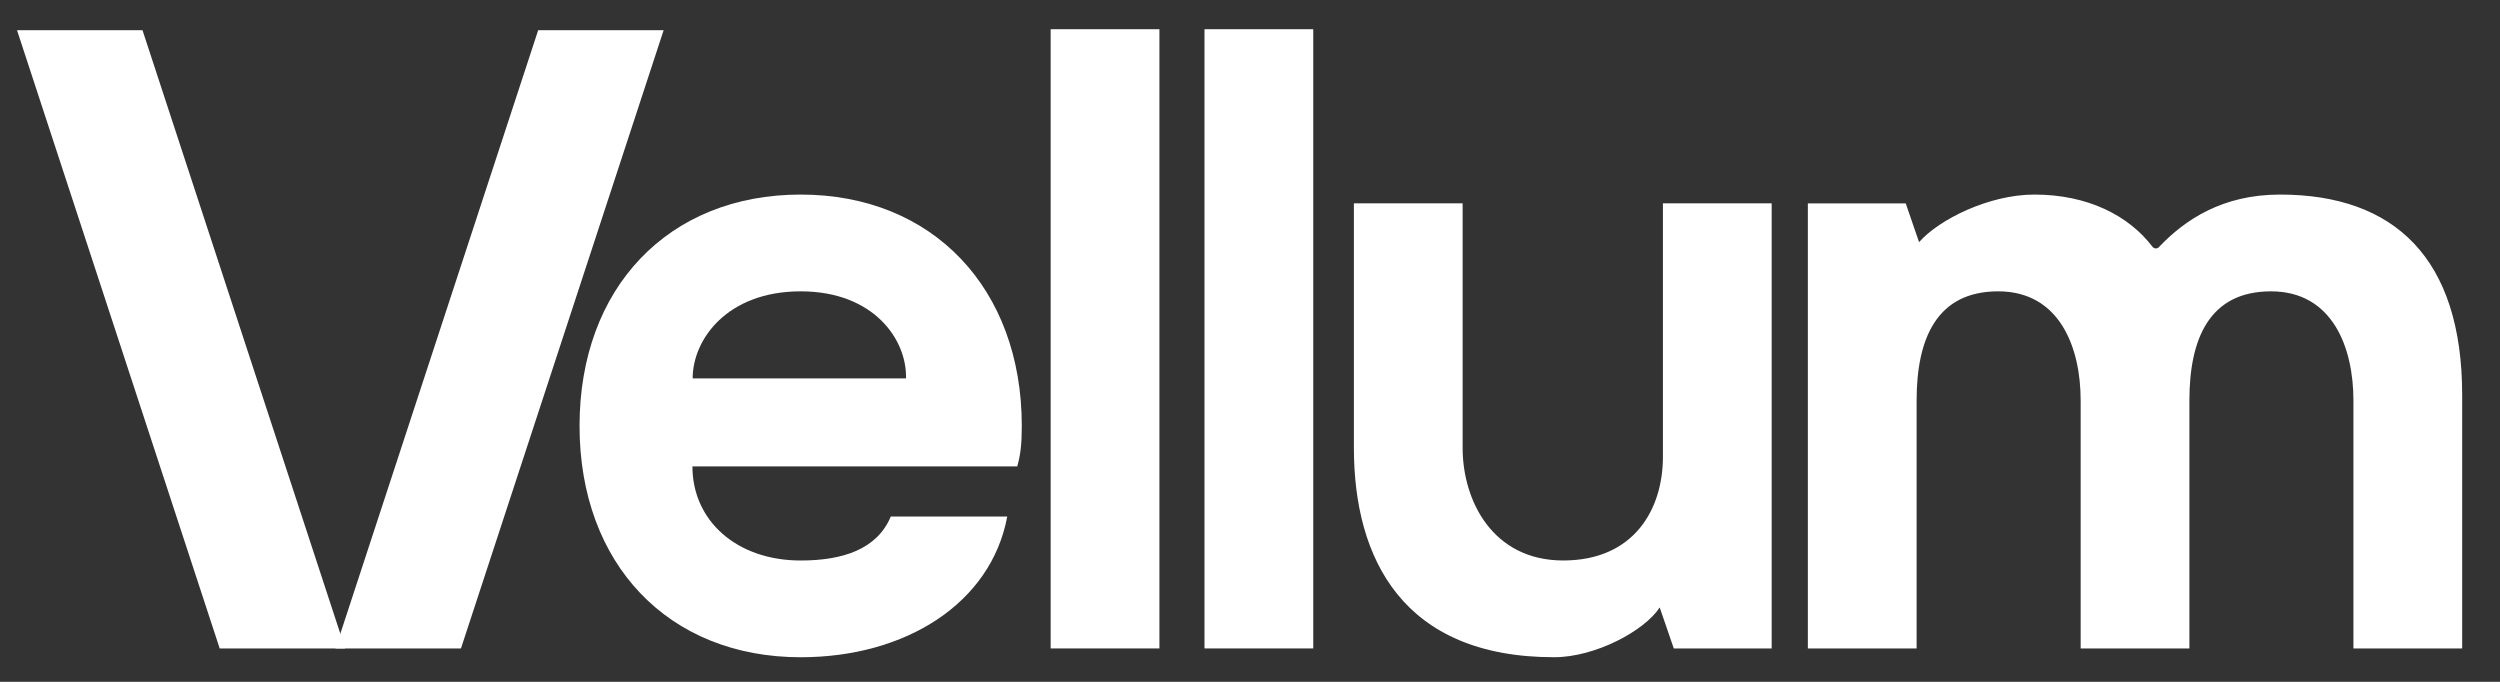 <svg width="99" height="27" viewBox="0 0 99 27" fill="none" xmlns="http://www.w3.org/2000/svg">
    <rect x="0" y="0" width="99" height="27" fill="#333333" stroke="none"/>
    <g clip-path="url(#clip0_385_1106)">
        <path
            d="M40.283 18.468C40.415 18.01 40.463 17.562 40.463 16.866C40.463 11.433 36.947 7.705 31.707 7.705C26.467 7.705 22.95 11.398 22.95 16.866C22.95 22.335 26.467 26.027 31.707 26.027C35.875 26.027 39.248 23.884 39.887 20.454H35.275C34.731 21.758 33.361 22.196 31.707 22.196C29.174 22.196 27.42 20.622 27.42 18.469H40.283V18.468ZM27.429 14.985C27.429 13.437 28.8 11.537 31.707 11.537C34.614 11.537 35.92 13.463 35.878 14.985H27.429Z"
            fill="white" />
        <path
            d="M65.724 24.055L66.282 25.678H70.158V8.053H65.852V18.085C65.852 20.175 64.703 22.195 61.904 22.195C59.105 22.195 57.92 19.826 57.92 17.736V8.053H53.614V17.736C53.614 22.125 55.552 26.026 61.545 26.026C63.167 26.026 65.121 24.984 65.724 24.055Z"
            fill="white" />
        <path
            d="M97.502 25.678V15.647C97.502 10.213 94.81 7.705 90.289 7.705C87.992 7.705 86.52 8.715 85.516 9.76C85.444 9.864 85.301 9.864 85.229 9.76C84.296 8.54 82.68 7.705 80.563 7.705C78.761 7.705 76.784 8.692 75.995 9.589L75.467 8.054H71.591V25.678H75.898V15.856C75.898 13.418 76.688 11.537 79.128 11.537C81.568 11.537 82.394 13.766 82.394 15.856V25.678H86.7V15.856C86.7 13.418 87.49 11.537 89.93 11.537C92.371 11.537 93.196 13.766 93.196 15.856V25.678H97.502H97.502Z"
            fill="white" />
        <path d="M45.913 25.678V1.157H41.606V25.678H45.913Z" fill="white" />
        <path d="M52.005 25.678V1.157H47.698V25.678H52.004H52.005Z" fill="white" />
        <path d="M0.674 1.196H5.643L13.668 25.678H8.7L0.674 1.196Z" fill="white" />
        <path d="M26.28 1.196H21.312L13.286 25.678H18.254L26.28 1.196Z" fill="white" />
    </g>
    <defs>
        <clipPath id="clip0_385_1106">
            <rect width="97.953" height="26" fill="white" transform="translate(0.349 0.83)" />
        </clipPath>
    </defs>
</svg>
